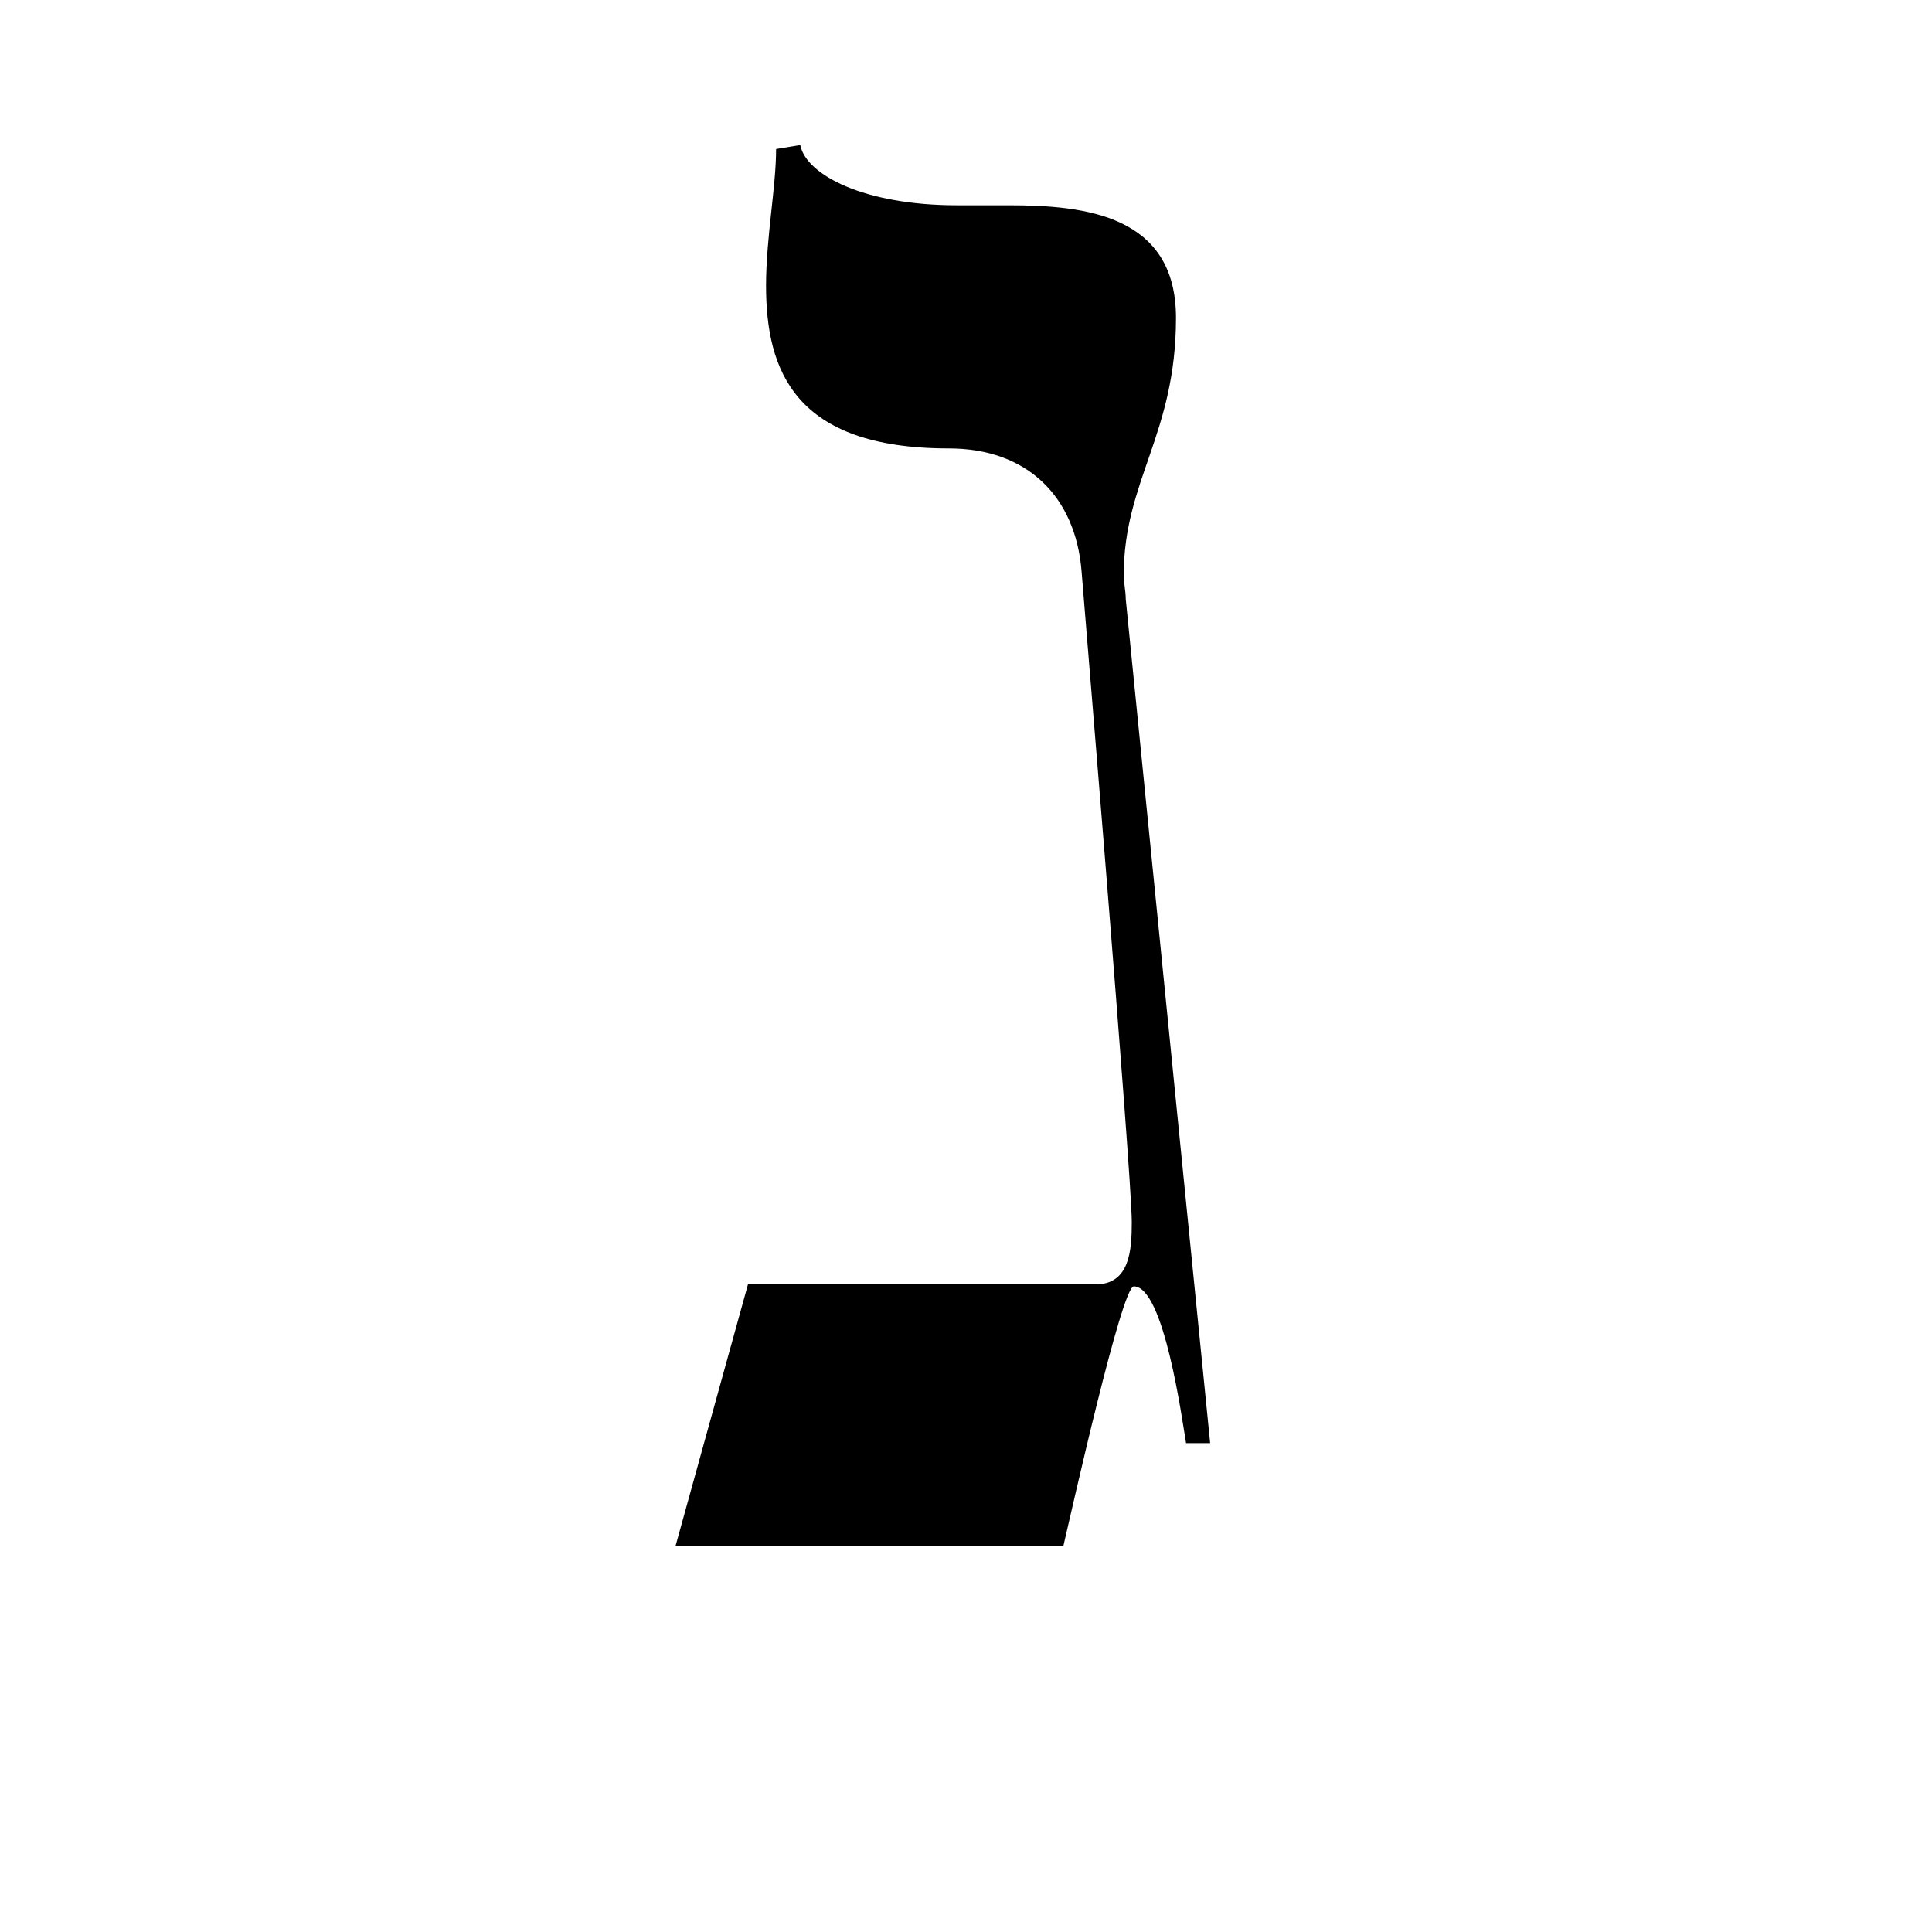 <?xml version="1.0" encoding="UTF-8" standalone="no"?>
<!-- Created with Inkscape (http://www.inkscape.org/) -->

<svg
   xmlns:dc="http://purl.org/dc/elements/1.1/"
   xmlns:cc="http://creativecommons.org/ns#"
   xmlns:rdf="http://www.w3.org/1999/02/22-rdf-syntax-ns#"
   xmlns:svg="http://www.w3.org/2000/svg"
   xmlns="http://www.w3.org/2000/svg"
   version="1.0"
   width="128"
   height="128"
   id="svg2">
  <defs
     id="defs4" />
  <path
     d="M 80.176,95.61 74.584,39.695 c 0,-0.533 -0.133,-1.065 -0.133,-1.598 -1.3e-5,-6.257 3.461,-9.319 3.461,-17.041 0,-6.79 -5.991,-7.455 -11.05,-7.455 H 63.401 c -6.124,0 -9.985,-1.997 -10.384,-3.994 L 51.419,9.873 c 0,2.53 -0.666,5.858 -0.666,9.053 0,5.592 1.864,10.784 12.115,10.784 5.192,0 8.387,3.195 8.787,8.121 0,0.133 3.328,39.94 3.328,43.135 0,1.864 -0.133,4.127 -2.396,4.127 H 49.556 L 44.763,102.4 h 25.694 c 0.532,-2.263 3.861,-17.174 4.66,-17.174 1.997,0 3.195,8.787 3.461,10.384 h 1.598 z"
     id="g1-106" />
</svg>
